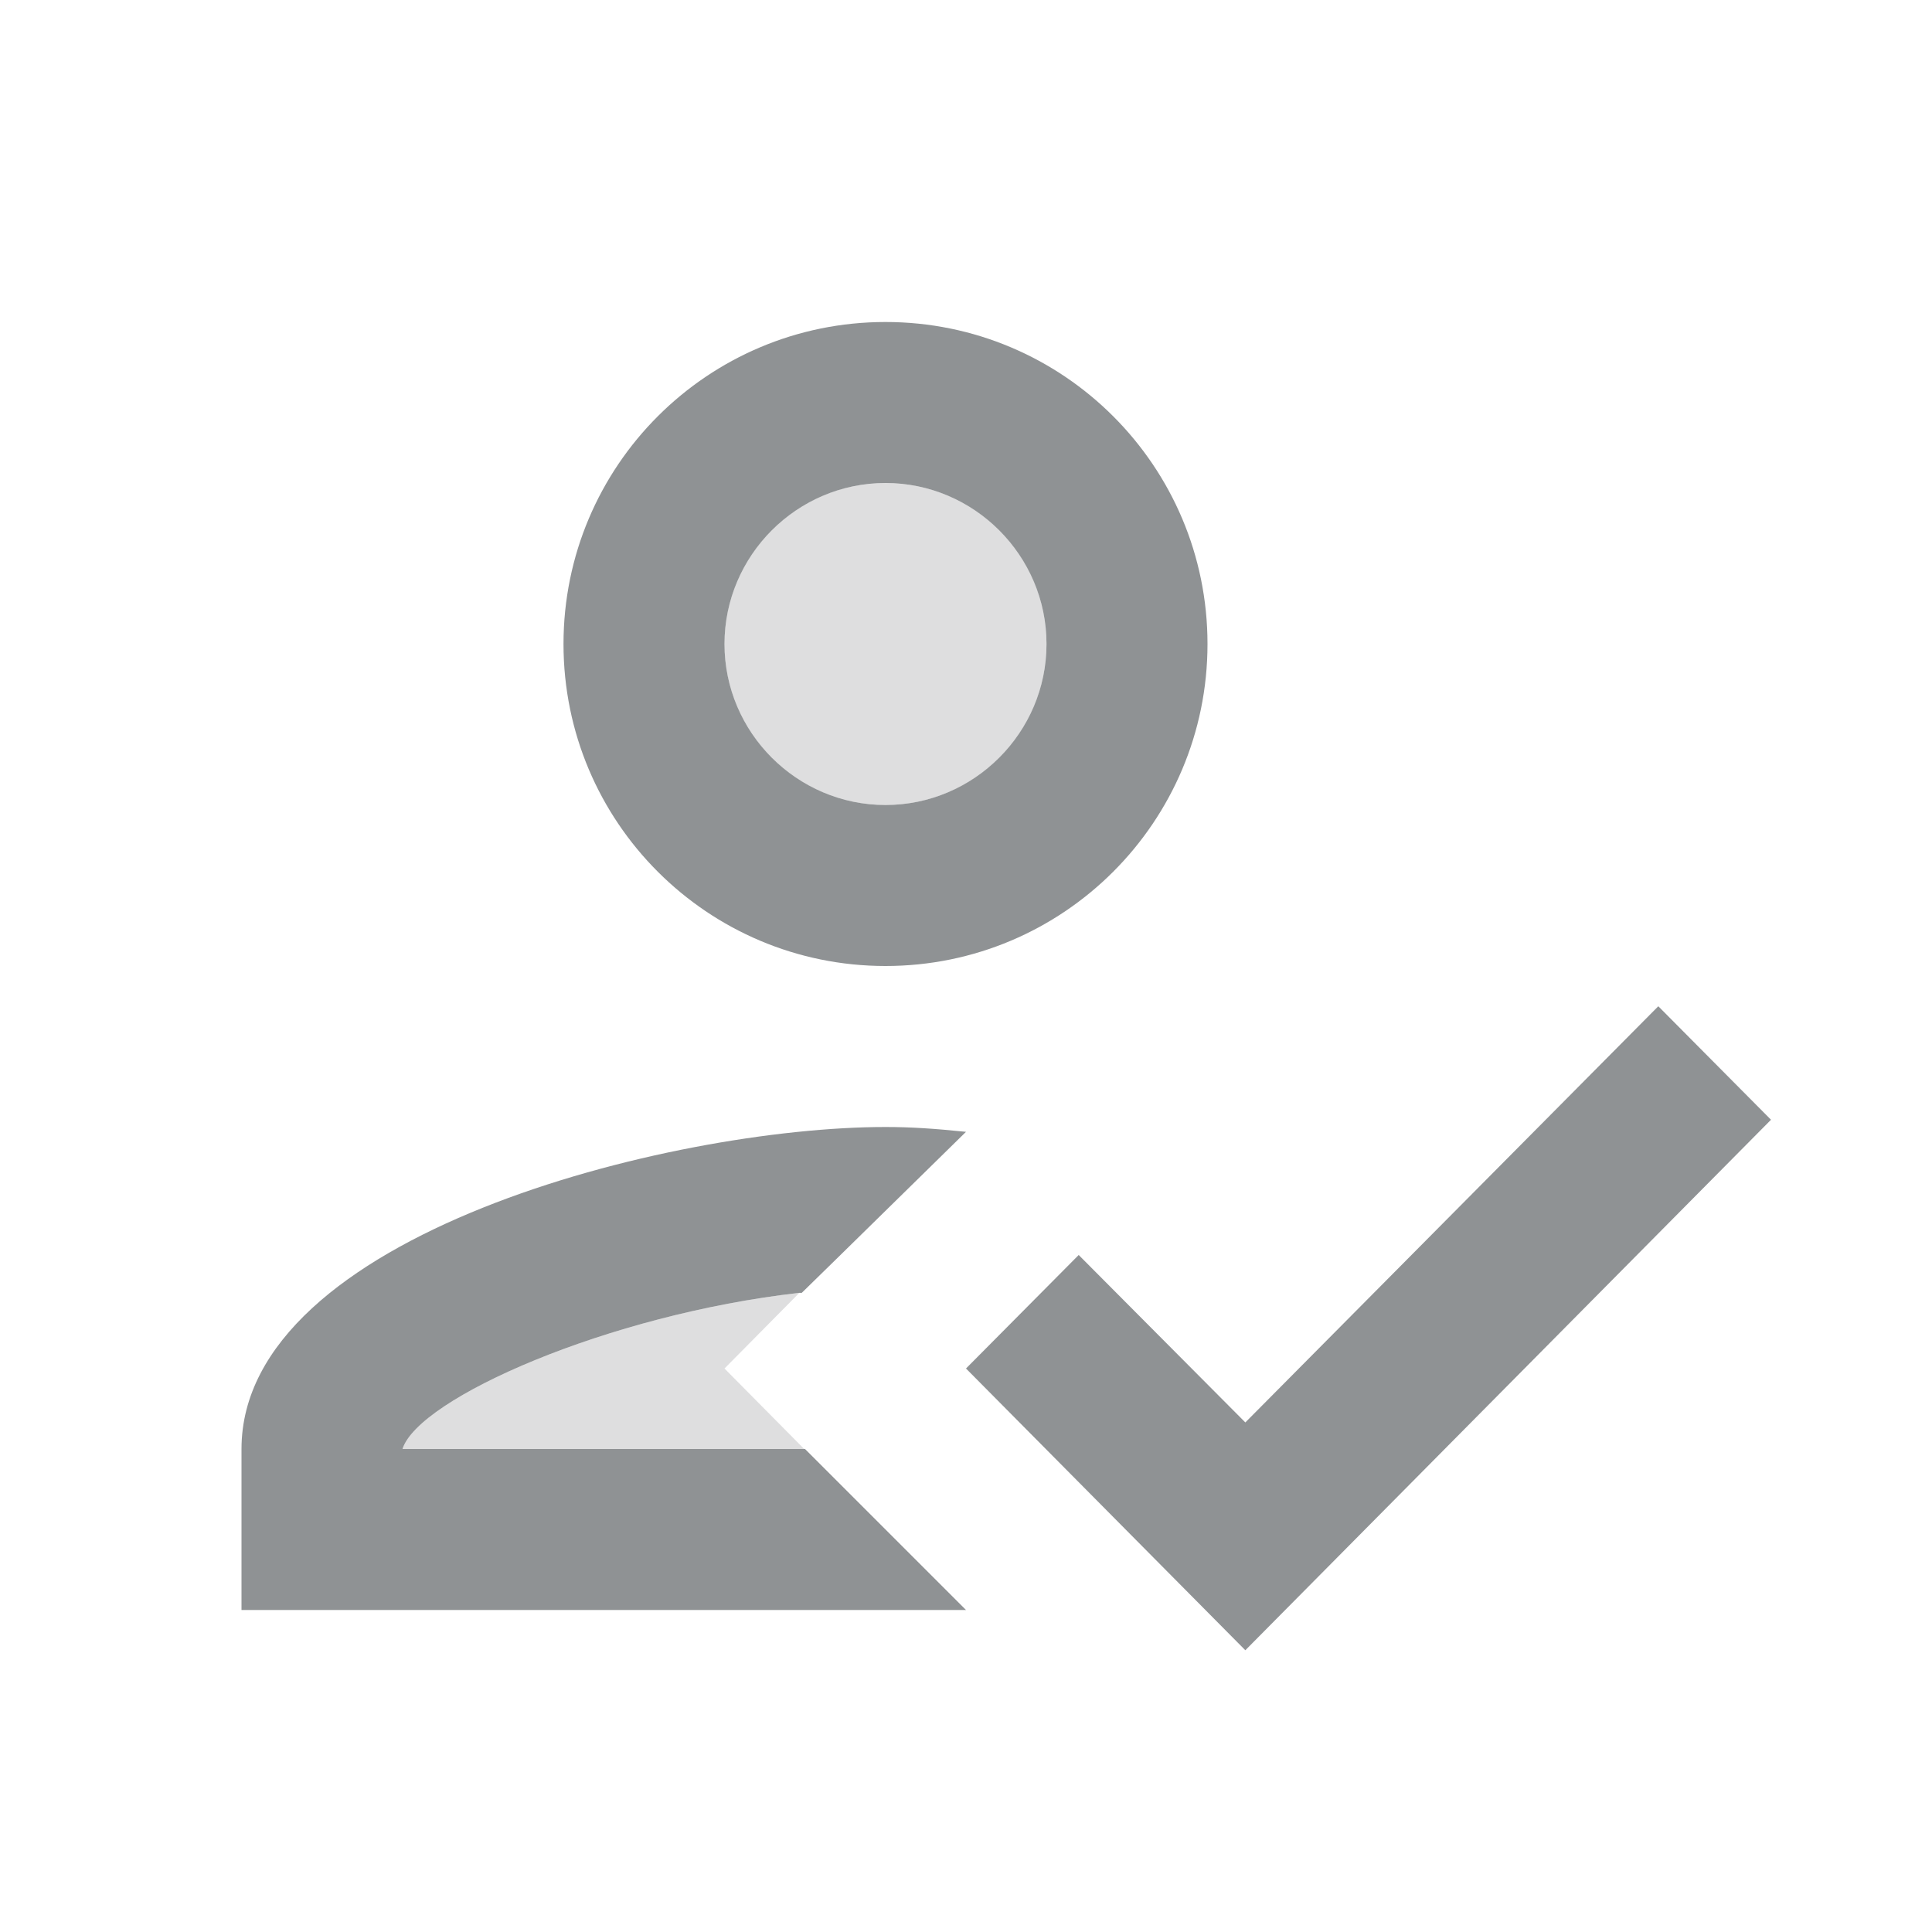<svg width="24" height="24" viewBox="0 0 24 24" fill="none" xmlns="http://www.w3.org/2000/svg">
<path opacity="0.3" d="M11 10C12.105 10 13 9.105 13 8C13 6.895 12.105 6 11 6C9.895 6 9 6.895 9 8C9 9.105 9.895 10 11 10Z" fill="#8F9294"/>
<path opacity="0.3" d="M5 18H9.99L9 17L9.93 16.06C7.55 16.33 5.2 17.37 5 18Z" fill="#8F9294"/>
<path d="M11 12C13.21 12 15 10.21 15 8C15 5.79 13.21 4 11 4C8.79 4 7 5.79 7 8C7 10.21 8.79 12 11 12ZM11 6C12.1 6 13 6.9 13 8C13 9.1 12.1 10 11 10C9.9 10 9 9.1 9 8C9 6.9 9.9 6 11 6ZM10 18H5C5.2 17.37 7.55 16.33 9.93 16.06H9.96L10.42 15.61L12 14.06C11.61 14.02 11.32 14 11 14C8.33 14 3 15.34 3 18V20H12L10 18ZM20.6 12.5L15.47 17.67L13.4 15.59L12 17L15.47 20.5L22 13.91L20.6 12.5Z" fill="#8F9294"/>
</svg>
